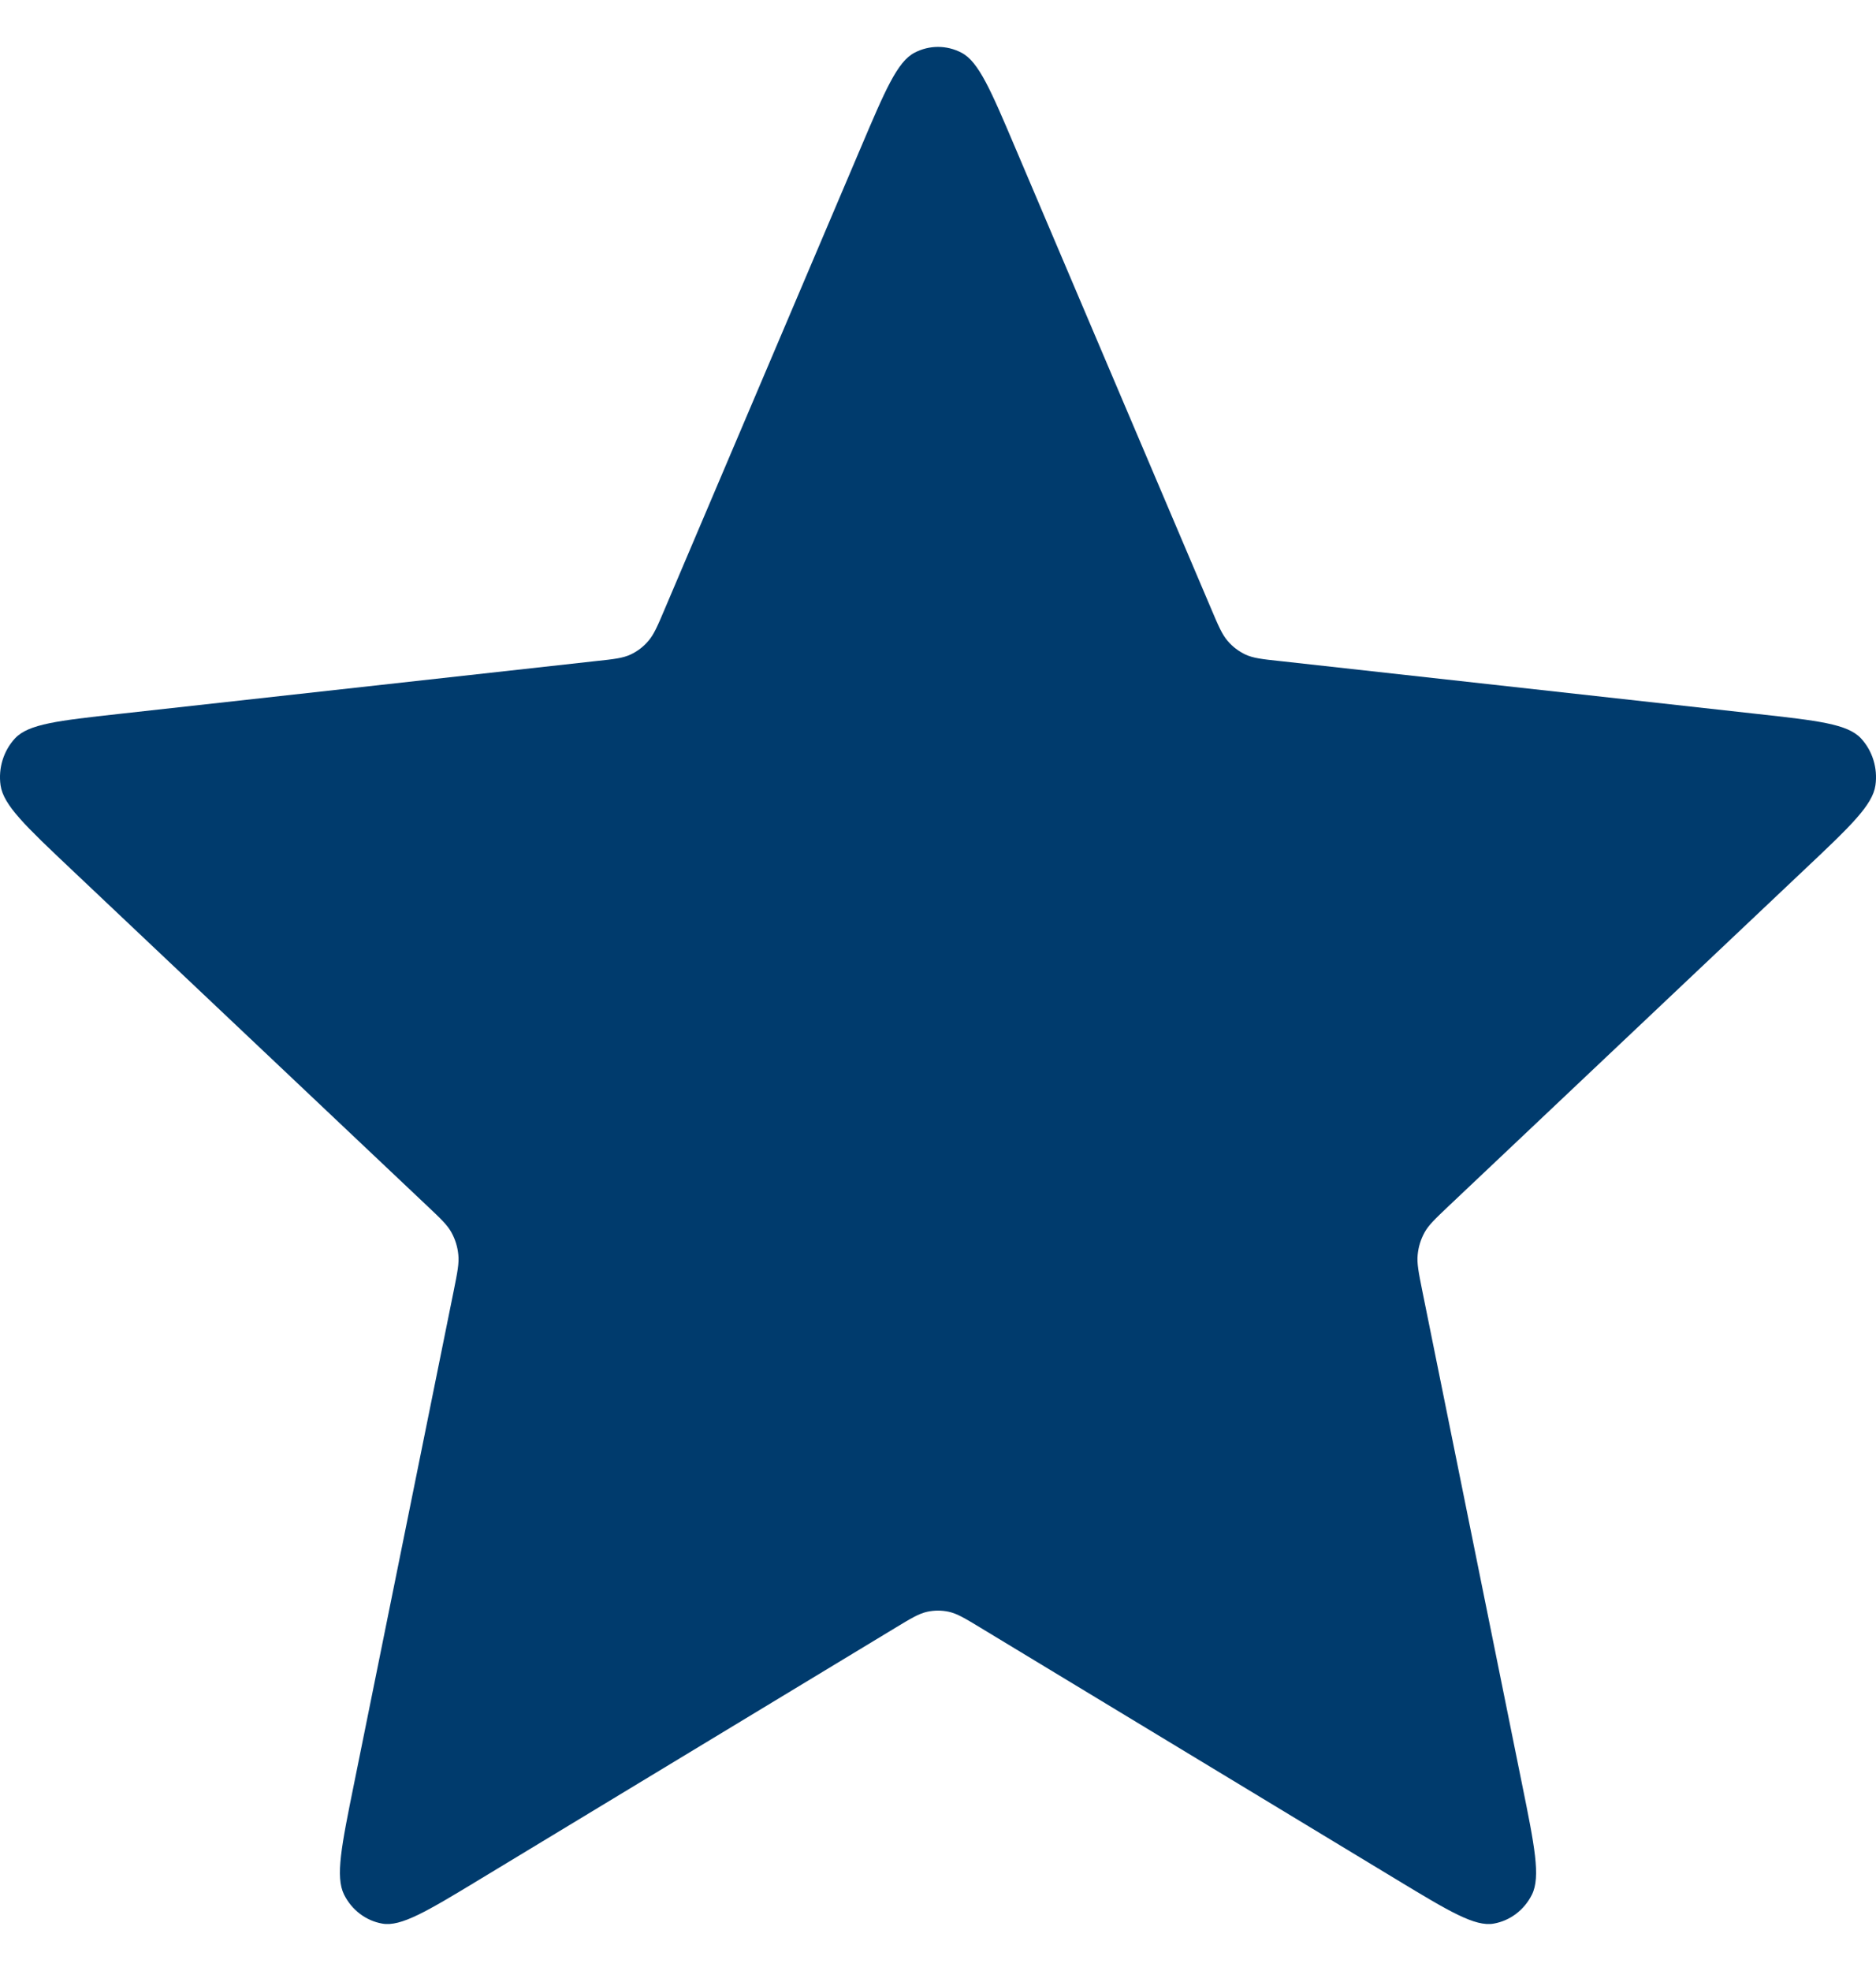<svg width="20" height="21" viewBox="0 0 20 21" fill="none" xmlns="http://www.w3.org/2000/svg">
<path d="M9.174 1.58C9.435 0.965 9.566 0.657 9.749 0.562C9.907 0.479 10.093 0.479 10.251 0.562C10.434 0.657 10.565 0.965 10.826 1.58L12.912 6.486C12.989 6.668 13.028 6.759 13.088 6.829C13.141 6.891 13.206 6.94 13.278 6.974C13.36 7.012 13.454 7.023 13.643 7.043L18.737 7.607C19.377 7.678 19.696 7.713 19.839 7.866C19.962 7.998 20.02 8.184 19.994 8.367C19.964 8.578 19.726 8.804 19.248 9.255L15.443 12.851C15.302 12.985 15.231 13.051 15.186 13.133C15.147 13.205 15.122 13.284 15.114 13.367C15.104 13.46 15.124 13.558 15.163 13.753L16.226 19.007C16.36 19.667 16.426 19.996 16.332 20.186C16.25 20.35 16.1 20.464 15.925 20.495C15.725 20.531 15.446 20.363 14.889 20.026L10.452 17.342C10.287 17.242 10.205 17.193 10.117 17.173C10.04 17.156 9.96 17.156 9.883 17.173C9.795 17.193 9.713 17.242 9.548 17.342L5.111 20.026C4.554 20.363 4.275 20.531 4.075 20.495C3.9 20.464 3.75 20.35 3.668 20.186C3.574 19.996 3.64 19.667 3.774 19.007L4.837 13.753C4.876 13.558 4.896 13.46 4.886 13.367C4.878 13.284 4.853 13.205 4.814 13.133C4.769 13.051 4.699 12.985 4.557 12.851L0.752 9.255C0.275 8.804 0.036 8.578 0.006 8.367C-0.02 8.184 0.038 7.998 0.161 7.866C0.304 7.713 0.624 7.678 1.263 7.607L6.357 7.043C6.546 7.023 6.64 7.012 6.722 6.974C6.795 6.94 6.859 6.891 6.912 6.829C6.972 6.759 7.011 6.668 7.088 6.486L9.174 1.58Z" fill="#003B6D"/>
</svg>
